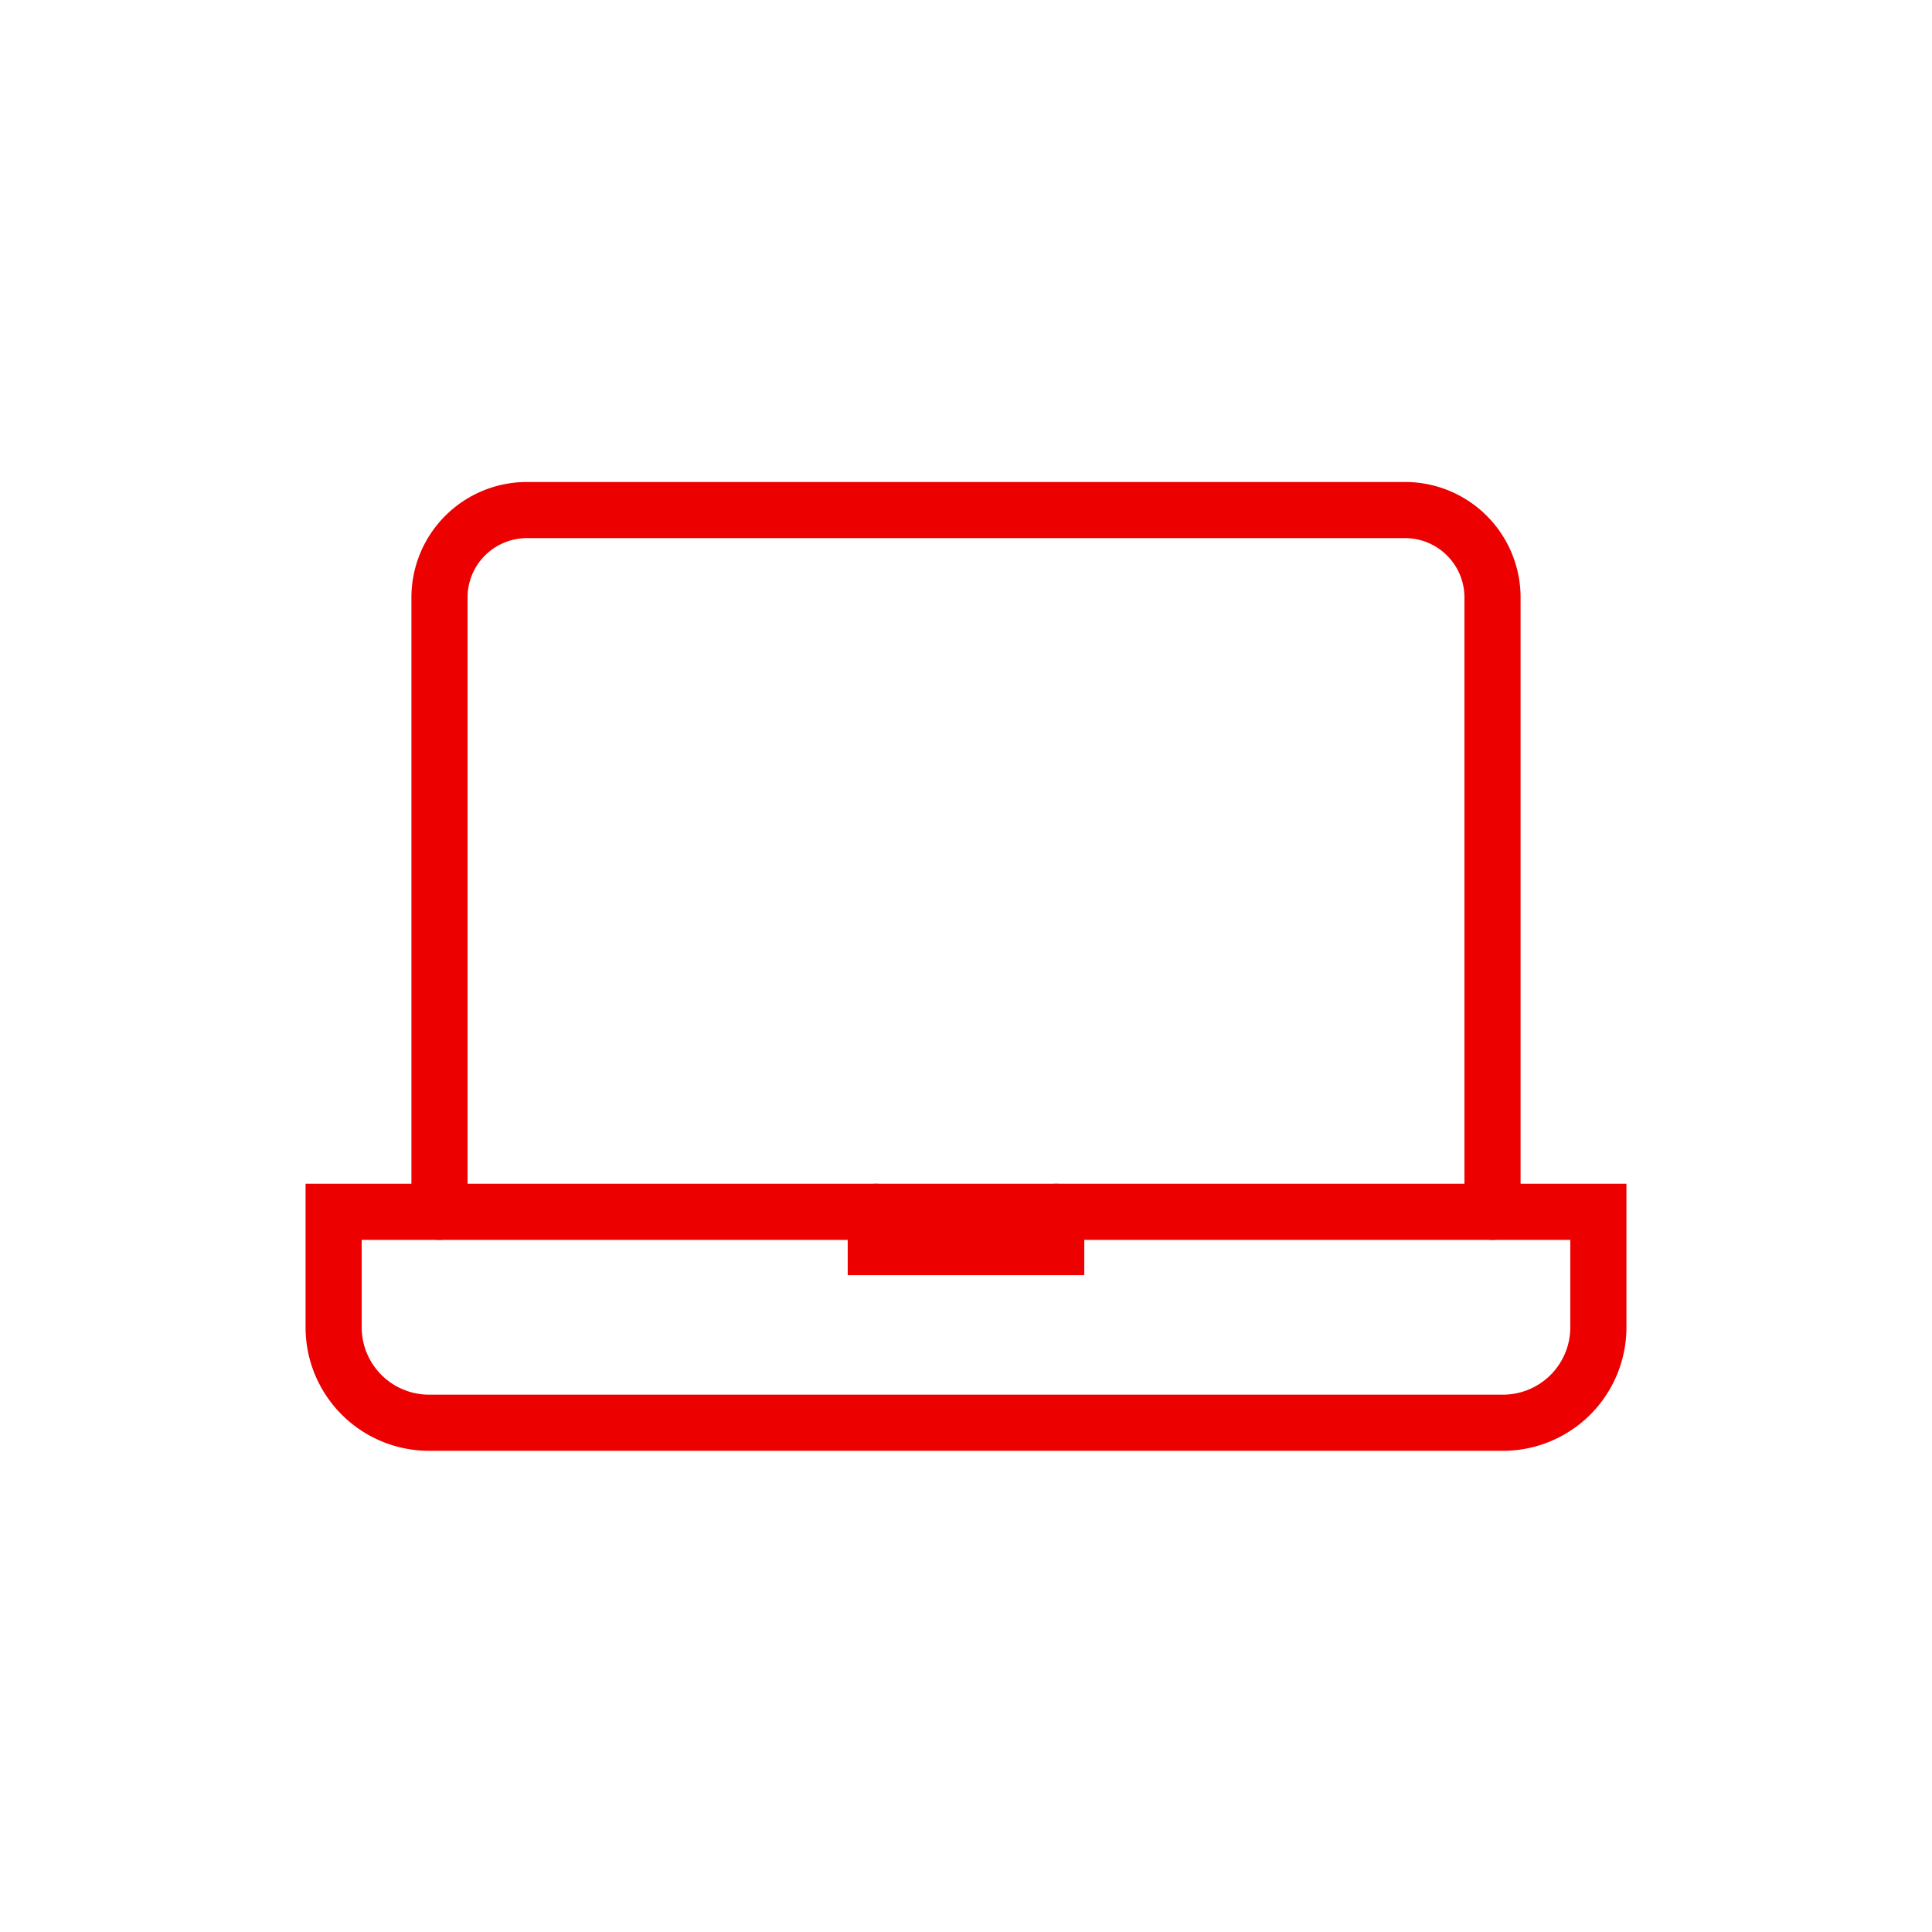 <svg xmlns="http://www.w3.org/2000/svg" viewBox="0 0 24.09 24.09">
  <defs>
    <style>
      .cls-1 {
        fill: none;
        stroke: #ec0000;
        stroke-linecap: round;
        stroke-miterlimit: 10;
        stroke-width: 0.7px;
      }
    </style>
  </defs>
  <title> Master_Iconos_recompensas</title>
  <g id="Layer_6" data-name="Layer 6">
    <g>
      <g>
        <path class="cls-1" d="M18.61,15.11V7.45a1.09,1.09,0,0,0-1.09-1.09H6.57A1.09,1.09,0,0,0,5.48,7.45v7.66"/>
        <path class="cls-1" d="M4.16,15.11v1.44a1.19,1.19,0,0,0,1.19,1.19H18.74a1.19,1.19,0,0,0,1.19-1.19V15.11Z"/>
      </g>
      <polyline class="cls-1" points="13.17 15.11 13.17 15.55 10.92 15.55 10.92 15.11"/>
    </g>
  </g>
</svg>
